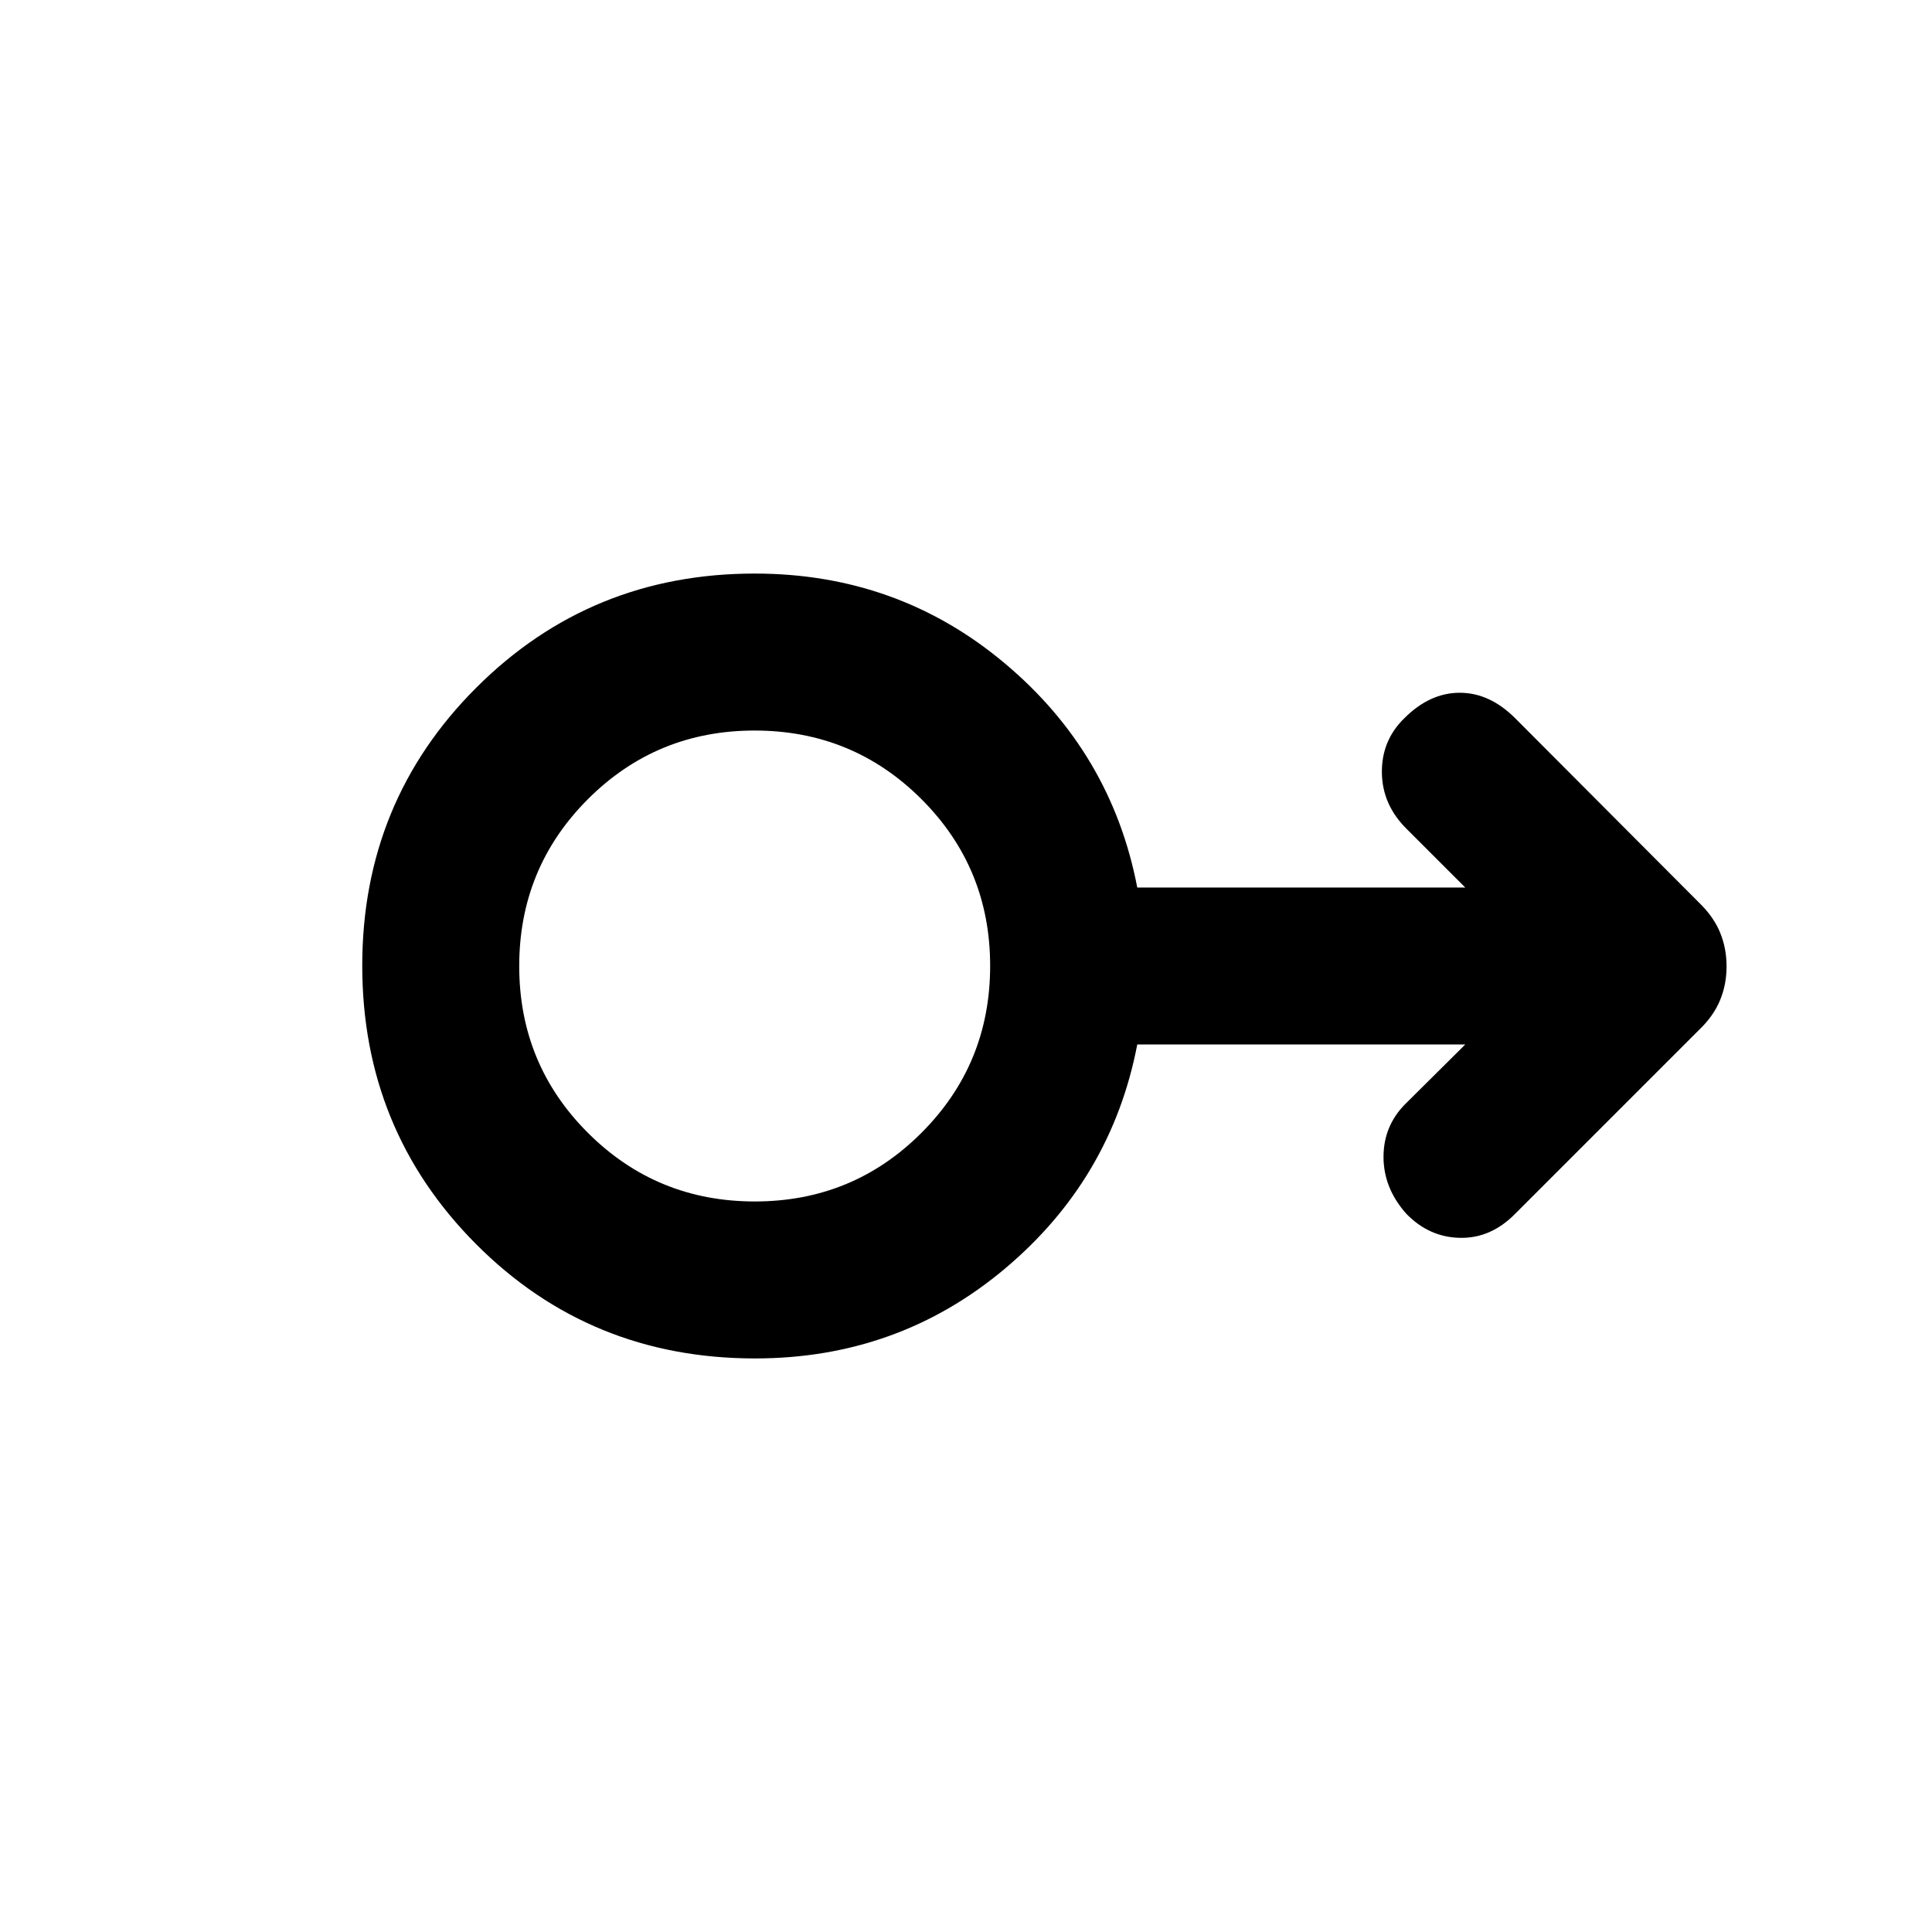 <svg xmlns="http://www.w3.org/2000/svg" height="20" viewBox="0 -960 960 960" width="20"><path d="M375.18-285q-82.03 0-138.6-56.78Q180-398.57 180-480.17t56.74-138.21Q293.47-675 375-675q71.06 0 124.14 44.5Q552.23-586 565.1-519h162.98l-28.93-28.92q-12.3-12.06-12.5-28.12-.19-16.06 11.2-27.12 12.61-12.61 27.5-12.61 14.88 0 27.57 12.69l91.24 91.51q7.33 7.09 10.54 14.94 3.22 7.85 3.22 16.82 0 8.98-3.22 16.77-3.21 7.8-10.14 14.48l-91.64 91.64q-12.06 12.3-27.45 12-15.39-.31-26.7-11.98-11.31-12.72-11.31-28.25 0-15.52 11.03-26.48L728.08-441H565.1q-12.87 67-65.9 111.5Q446.16-285 375.18-285Zm-.13-78q48.77 0 82.86-34.14Q492-431.28 492-480.05q0-48.76-34.14-82.86Q423.72-597 374.96-597q-48.77 0-82.87 34.14Q258-528.72 258-479.95q0 48.76 34.14 82.86Q326.28-363 375.05-363ZM375-480Z"/></svg>
